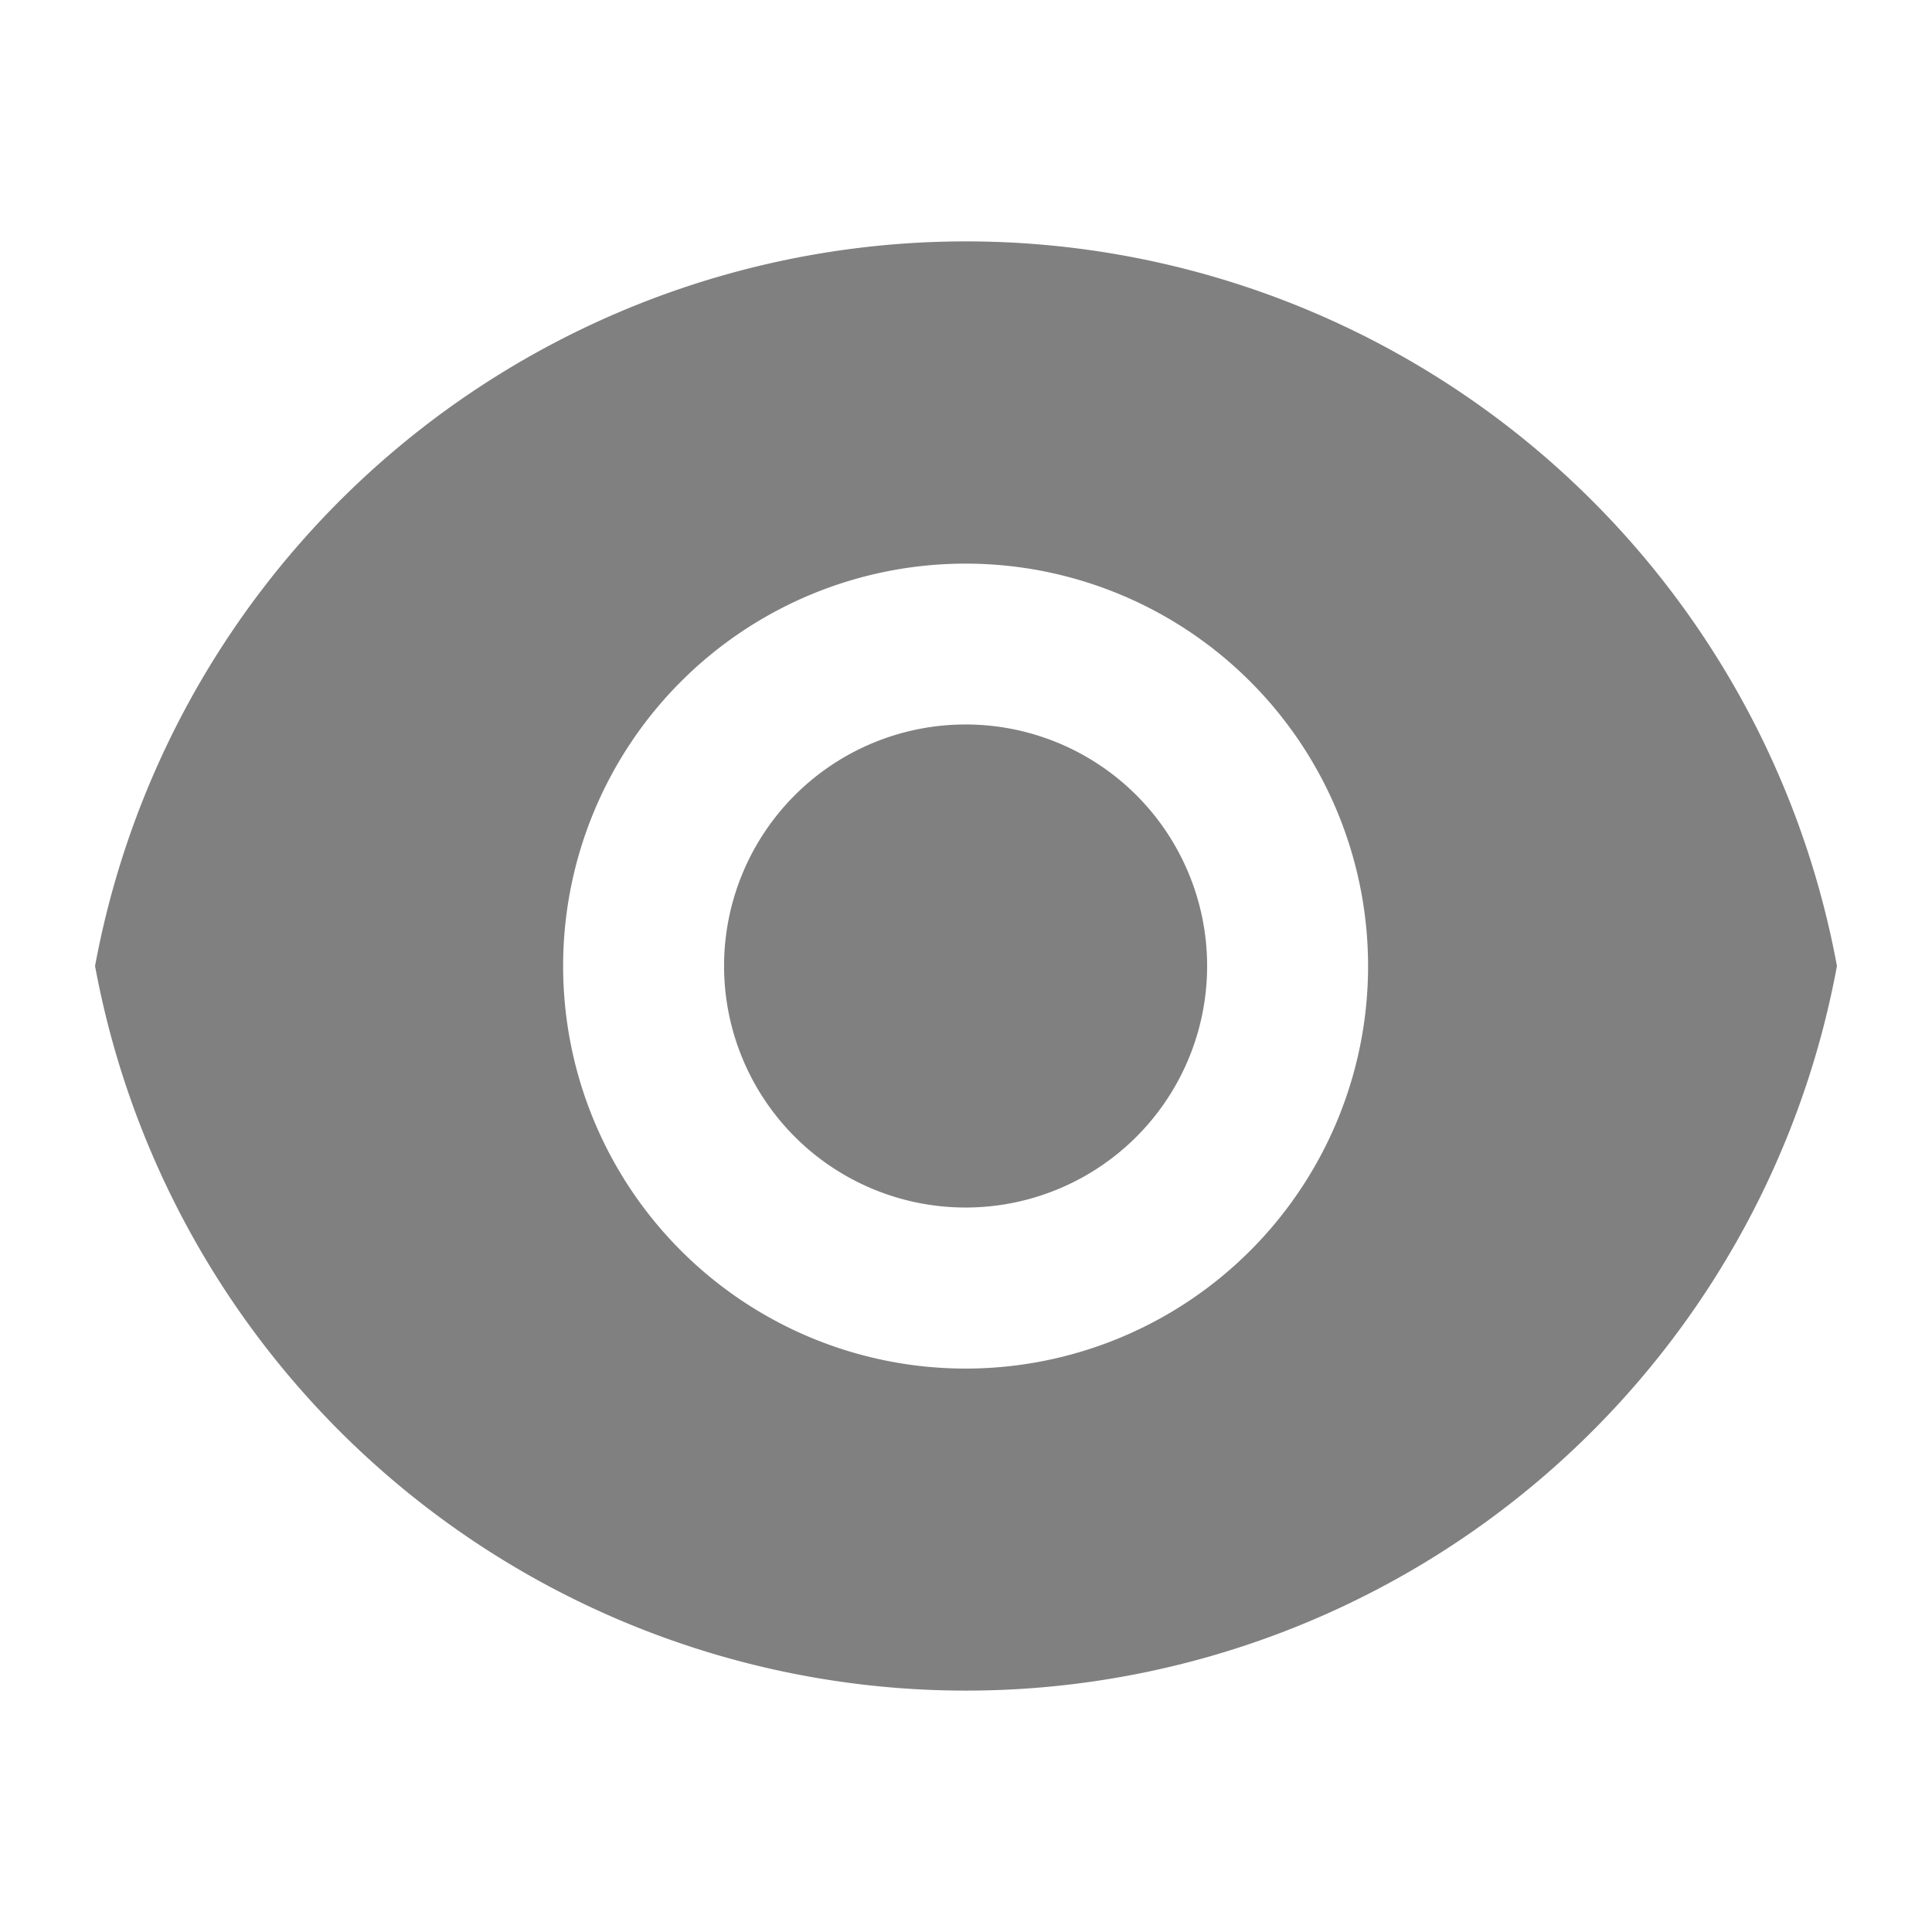 <svg id="eye-fill" xmlns="http://www.w3.org/2000/svg" width="19.35" height="19.35" viewBox="0 0 19.35 19.35">
  <path id="Path_15972" data-name="Path 15972" d="M0,0H19.35V19.35H0Z" fill="none"/>
  <path id="Path_15973" data-name="Path 15973" d="M1.181,10.256a8.871,8.871,0,0,1,17.446,0,8.871,8.871,0,0,1-17.446,0ZM9.9,14.288a4.031,4.031,0,1,0-4.031-4.031A4.031,4.031,0,0,0,9.9,14.288Zm0-1.613a2.419,2.419,0,1,1,2.419-2.419A2.419,2.419,0,0,1,9.9,12.675Z" transform="translate(-0.229 -0.581)" fill="gray"/>
</svg>

